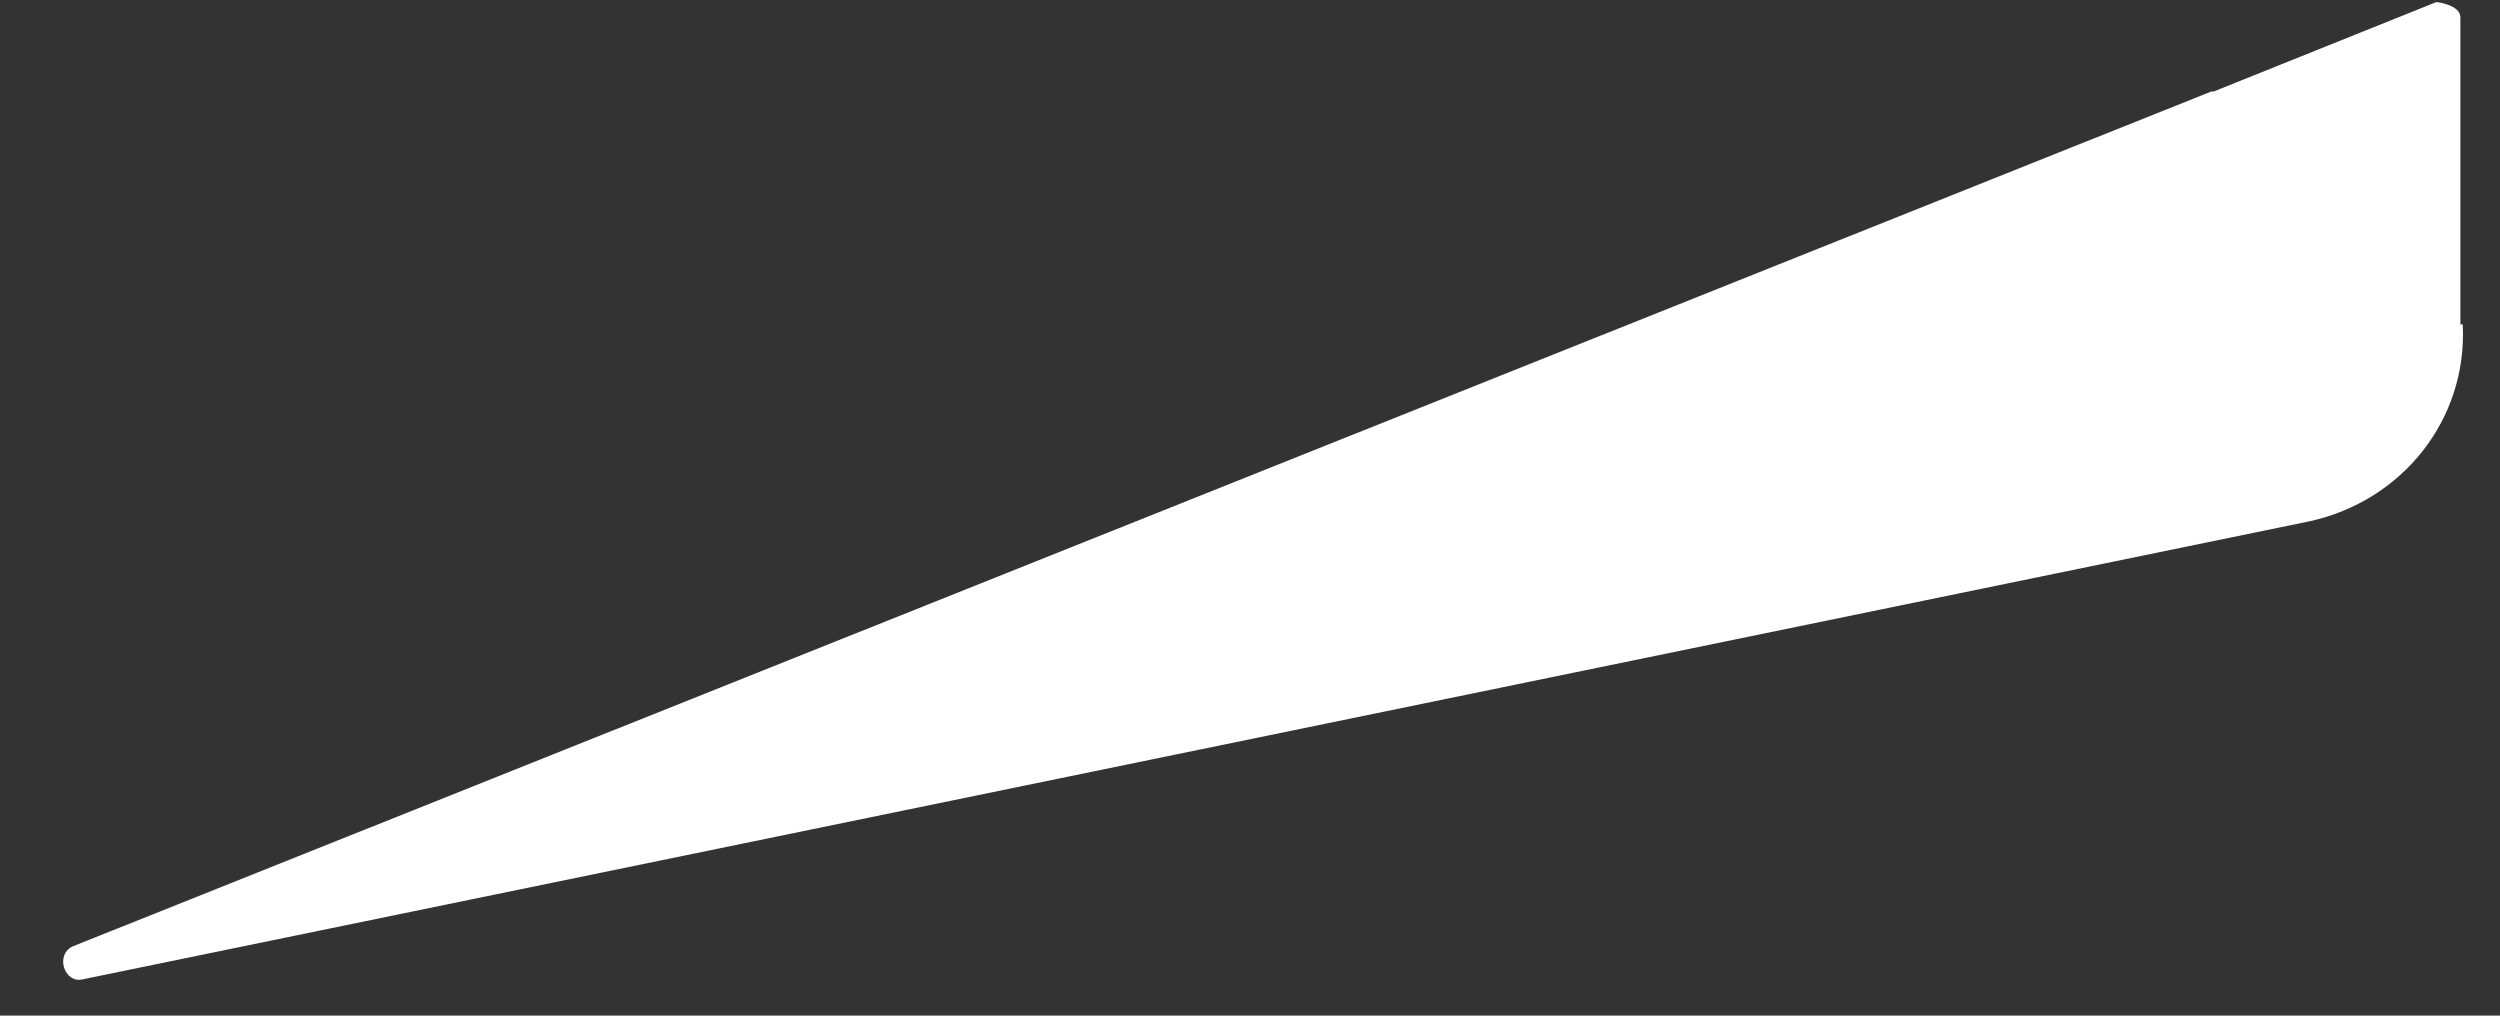 <svg width="32" height="13" viewBox="0 0 32 13" fill="none" xmlns="http://www.w3.org/2000/svg">
<rect x="0" y="0" width="32" height="13" fill="#333333" stroke="none"/>
<path d="M28.333 1.172L31.186 0.026C31.186 0.026 31.493 0.059 31.493 0.223V4.152H31.523C31.585 5.364 30.756 6.411 29.56 6.673L1.065 12.534C0.82 12.6 0.697 12.207 0.942 12.109L28.303 1.172H28.333Z" fill="white"/>
</svg>
